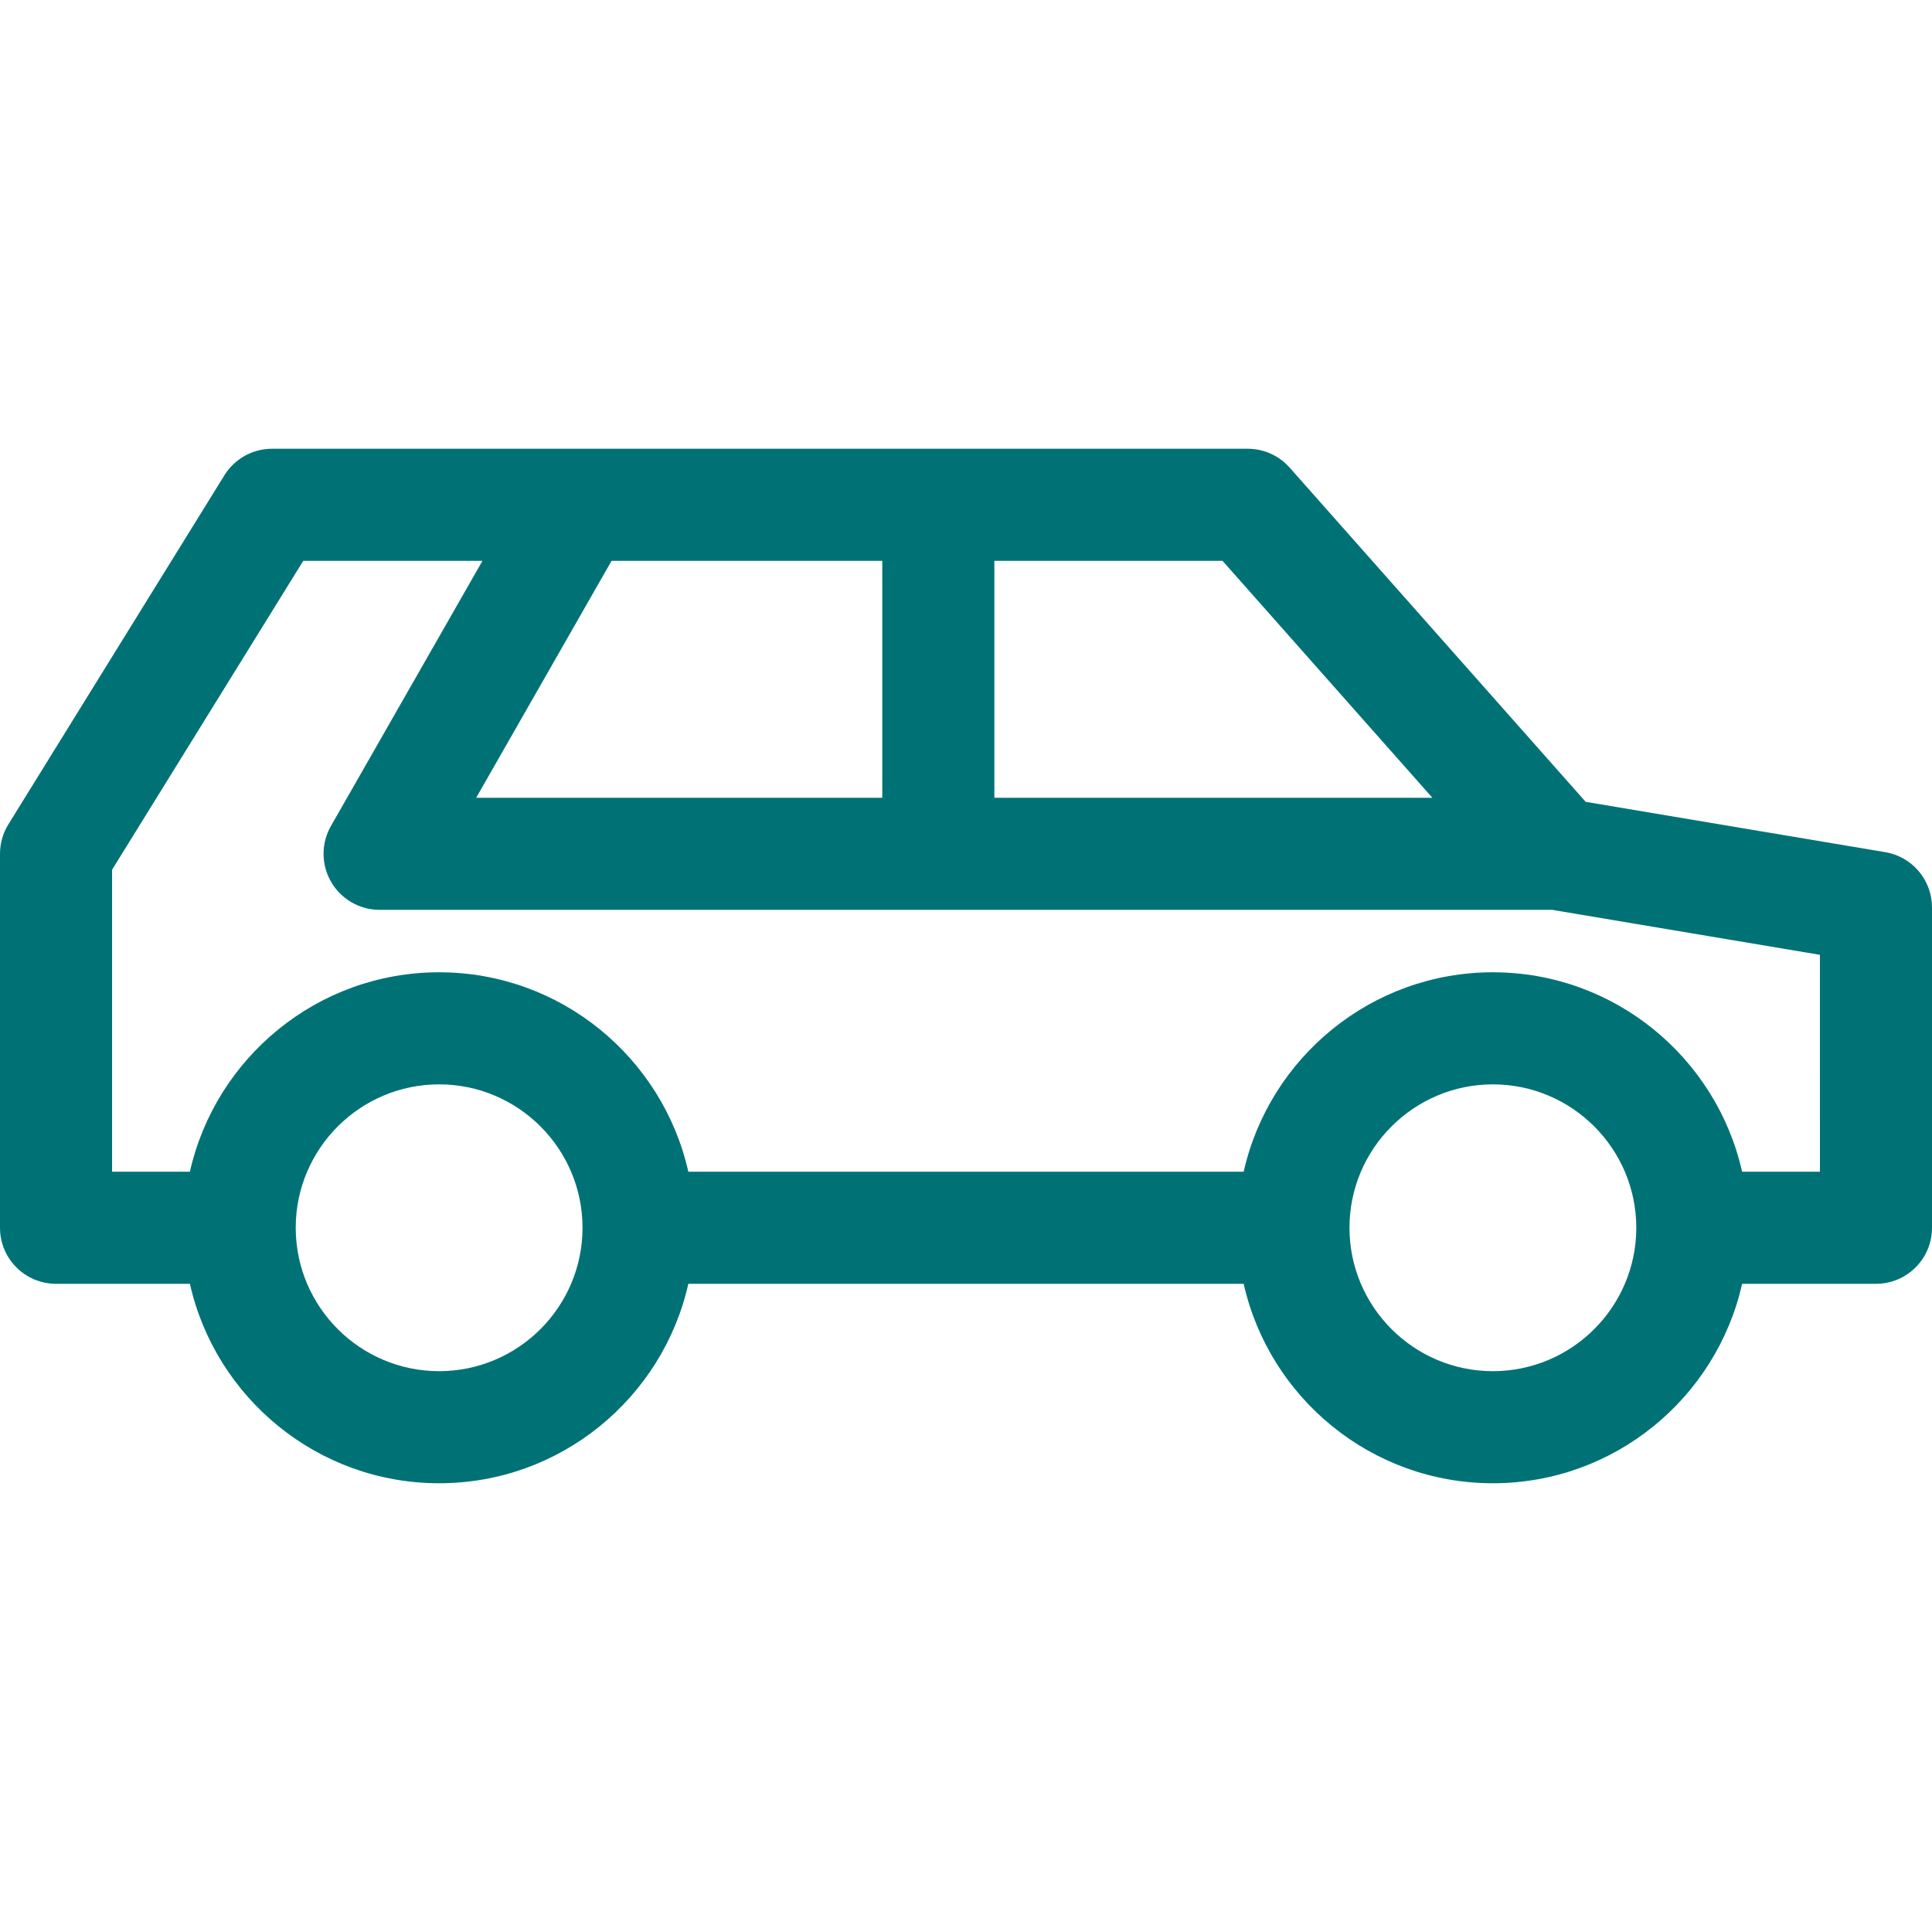 <?xml version="1.0" encoding="iso-8859-1"?>
<!-- Generator: Adobe Illustrator 18.1.1, SVG Export Plug-In . SVG Version: 6.00 Build 0)  -->
<svg xmlns="http://www.w3.org/2000/svg" xmlns:xlink="http://www.w3.org/1999/xlink" version="1.1" id="Capa_1" x="0px" y="0px" viewBox="0 0 611.999 611.999" style="enable-background:new 0 0 611.999 611.999;" xml:space="preserve" width="512px" height="512px">
<g>
	<g>
		<g>
			<path d="M597.189,269.938l-94.897-15.942l-93.764-105.865c-3.367-3.803-8.206-5.981-13.287-5.981H183.426H86.175     c-6.148,0-11.86,3.18-15.095,8.41L2.657,261.12C0.92,263.925,0,267.162,0,270.461V388.92c0,9.803,7.948,17.752,17.752,17.752     h42.403c8.115,36.11,40.419,63.176,78.946,63.176c38.525,0,70.827-27.067,78.943-63.176h175.913     c8.115,36.11,40.417,63.176,78.943,63.176c38.527,0,70.829-27.067,78.946-63.176h42.403c9.803,0,17.752-7.948,17.752-17.752     V287.443C612,278.773,605.74,271.373,597.189,269.938z M314.982,177.652h72.271l66.477,75.057H314.983v-75.057H314.982z      M193.728,177.652h85.751v75.057H150.837L193.728,177.652z M139.1,434.345c-24.99,0-45.329-20.286-45.423-45.255     c0.001-0.058,0.009-0.112,0.009-0.17c0-0.058-0.007-0.112-0.009-0.17c0.093-24.969,20.434-45.255,45.423-45.255     c25.048,0,45.425,20.377,45.425,45.425S164.148,434.345,139.1,434.345z M472.9,434.345c-25.048,0-45.425-20.377-45.425-45.425     c0-25.048,20.377-45.425,45.425-45.425c25.049,0,45.428,20.377,45.428,45.425C518.328,413.967,497.947,434.345,472.9,434.345z      M576.497,371.168h-24.651c-8.117-36.11-40.419-63.176-78.946-63.176c-38.525,0-70.827,27.067-78.943,63.176H218.043     c-8.115-36.11-40.417-63.176-78.943-63.176c-38.527,0-70.83,27.067-78.946,63.176H35.503v-95.66l60.561-97.856h56.771     l-48.002,84.002c-3.138,5.494-3.117,12.244,0.061,17.718c3.176,5.472,9.027,8.842,15.354,8.842h371.436l84.813,14.25V371.168     L576.497,371.168z" fill="#007276"/>
		</g>
	</g>
</g>
<g>
</g>
<g>
</g>
<g>
</g>
<g>
</g>
<g>
</g>
<g>
</g>
<g>
</g>
<g>
</g>
<g>
</g>
<g>
</g>
<g>
</g>
<g>
</g>
<g>
</g>
<g>
</g>
<g>
</g>
</svg>
